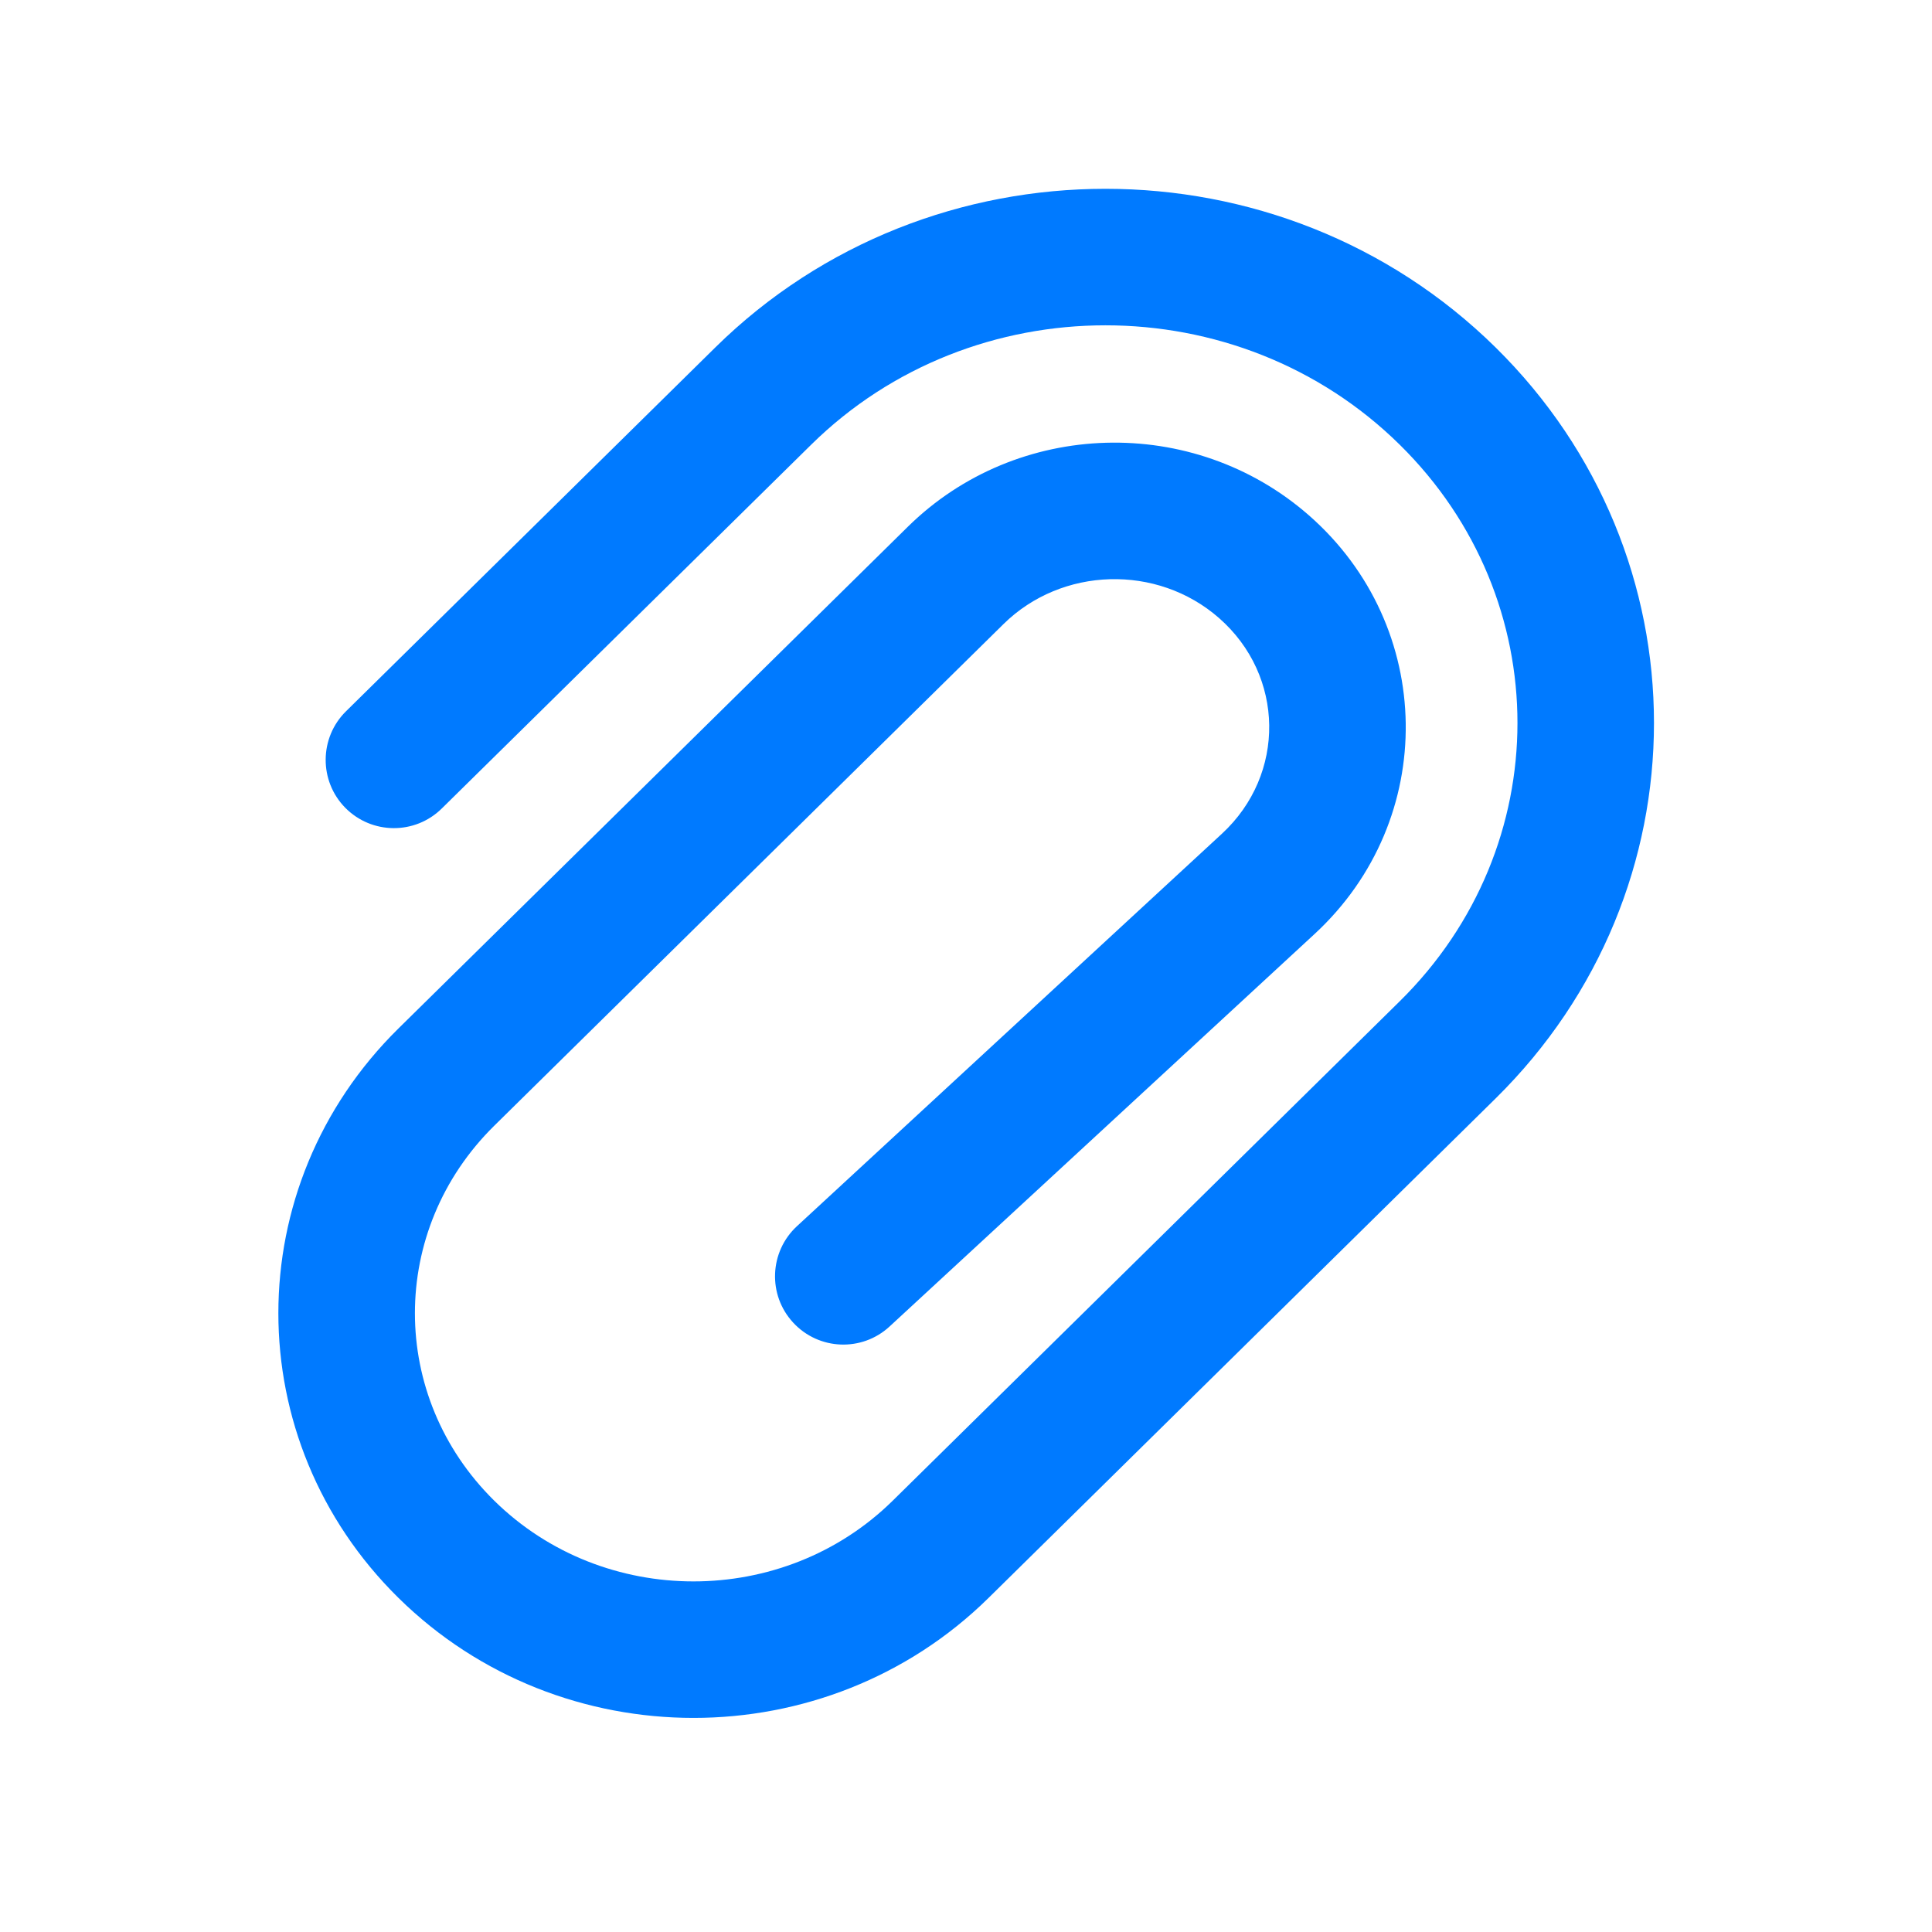 <svg width="28" height="28" viewBox="0 0 28 28" fill="none" xmlns="http://www.w3.org/2000/svg">
<g id="attach_28">
<path id="Vector" fill-rule="evenodd" clip-rule="evenodd" d="M20.286 6.445C17.945 4.138 14.097 4.138 11.756 6.445L6.403 11.717C6.014 12.101 5.388 12.096 5.004 11.707C4.621 11.318 4.626 10.691 5.015 10.308L10.367 5.035C13.479 1.97 18.563 1.97 21.675 5.035C24.736 8.051 24.736 12.905 21.675 15.92L14.327 23.158C11.973 25.477 8.129 25.477 5.775 23.158C3.454 20.873 3.454 17.191 5.775 14.905L13.156 7.635C14.74 6.074 17.296 6.003 18.969 7.468C20.807 9.077 20.847 11.879 19.052 13.536L12.893 19.224C12.492 19.595 11.866 19.57 11.495 19.168C11.124 18.767 11.149 18.141 11.551 17.77L17.709 12.083C18.639 11.224 18.621 9.792 17.666 8.956C16.77 8.172 15.388 8.213 14.544 9.044L7.163 16.315C5.63 17.826 5.63 20.238 7.163 21.749C8.747 23.309 11.354 23.309 12.938 21.749L20.286 14.511C22.561 12.27 22.561 8.686 20.286 6.445Z" fill="#007AFF"/>
</g>
</svg>
